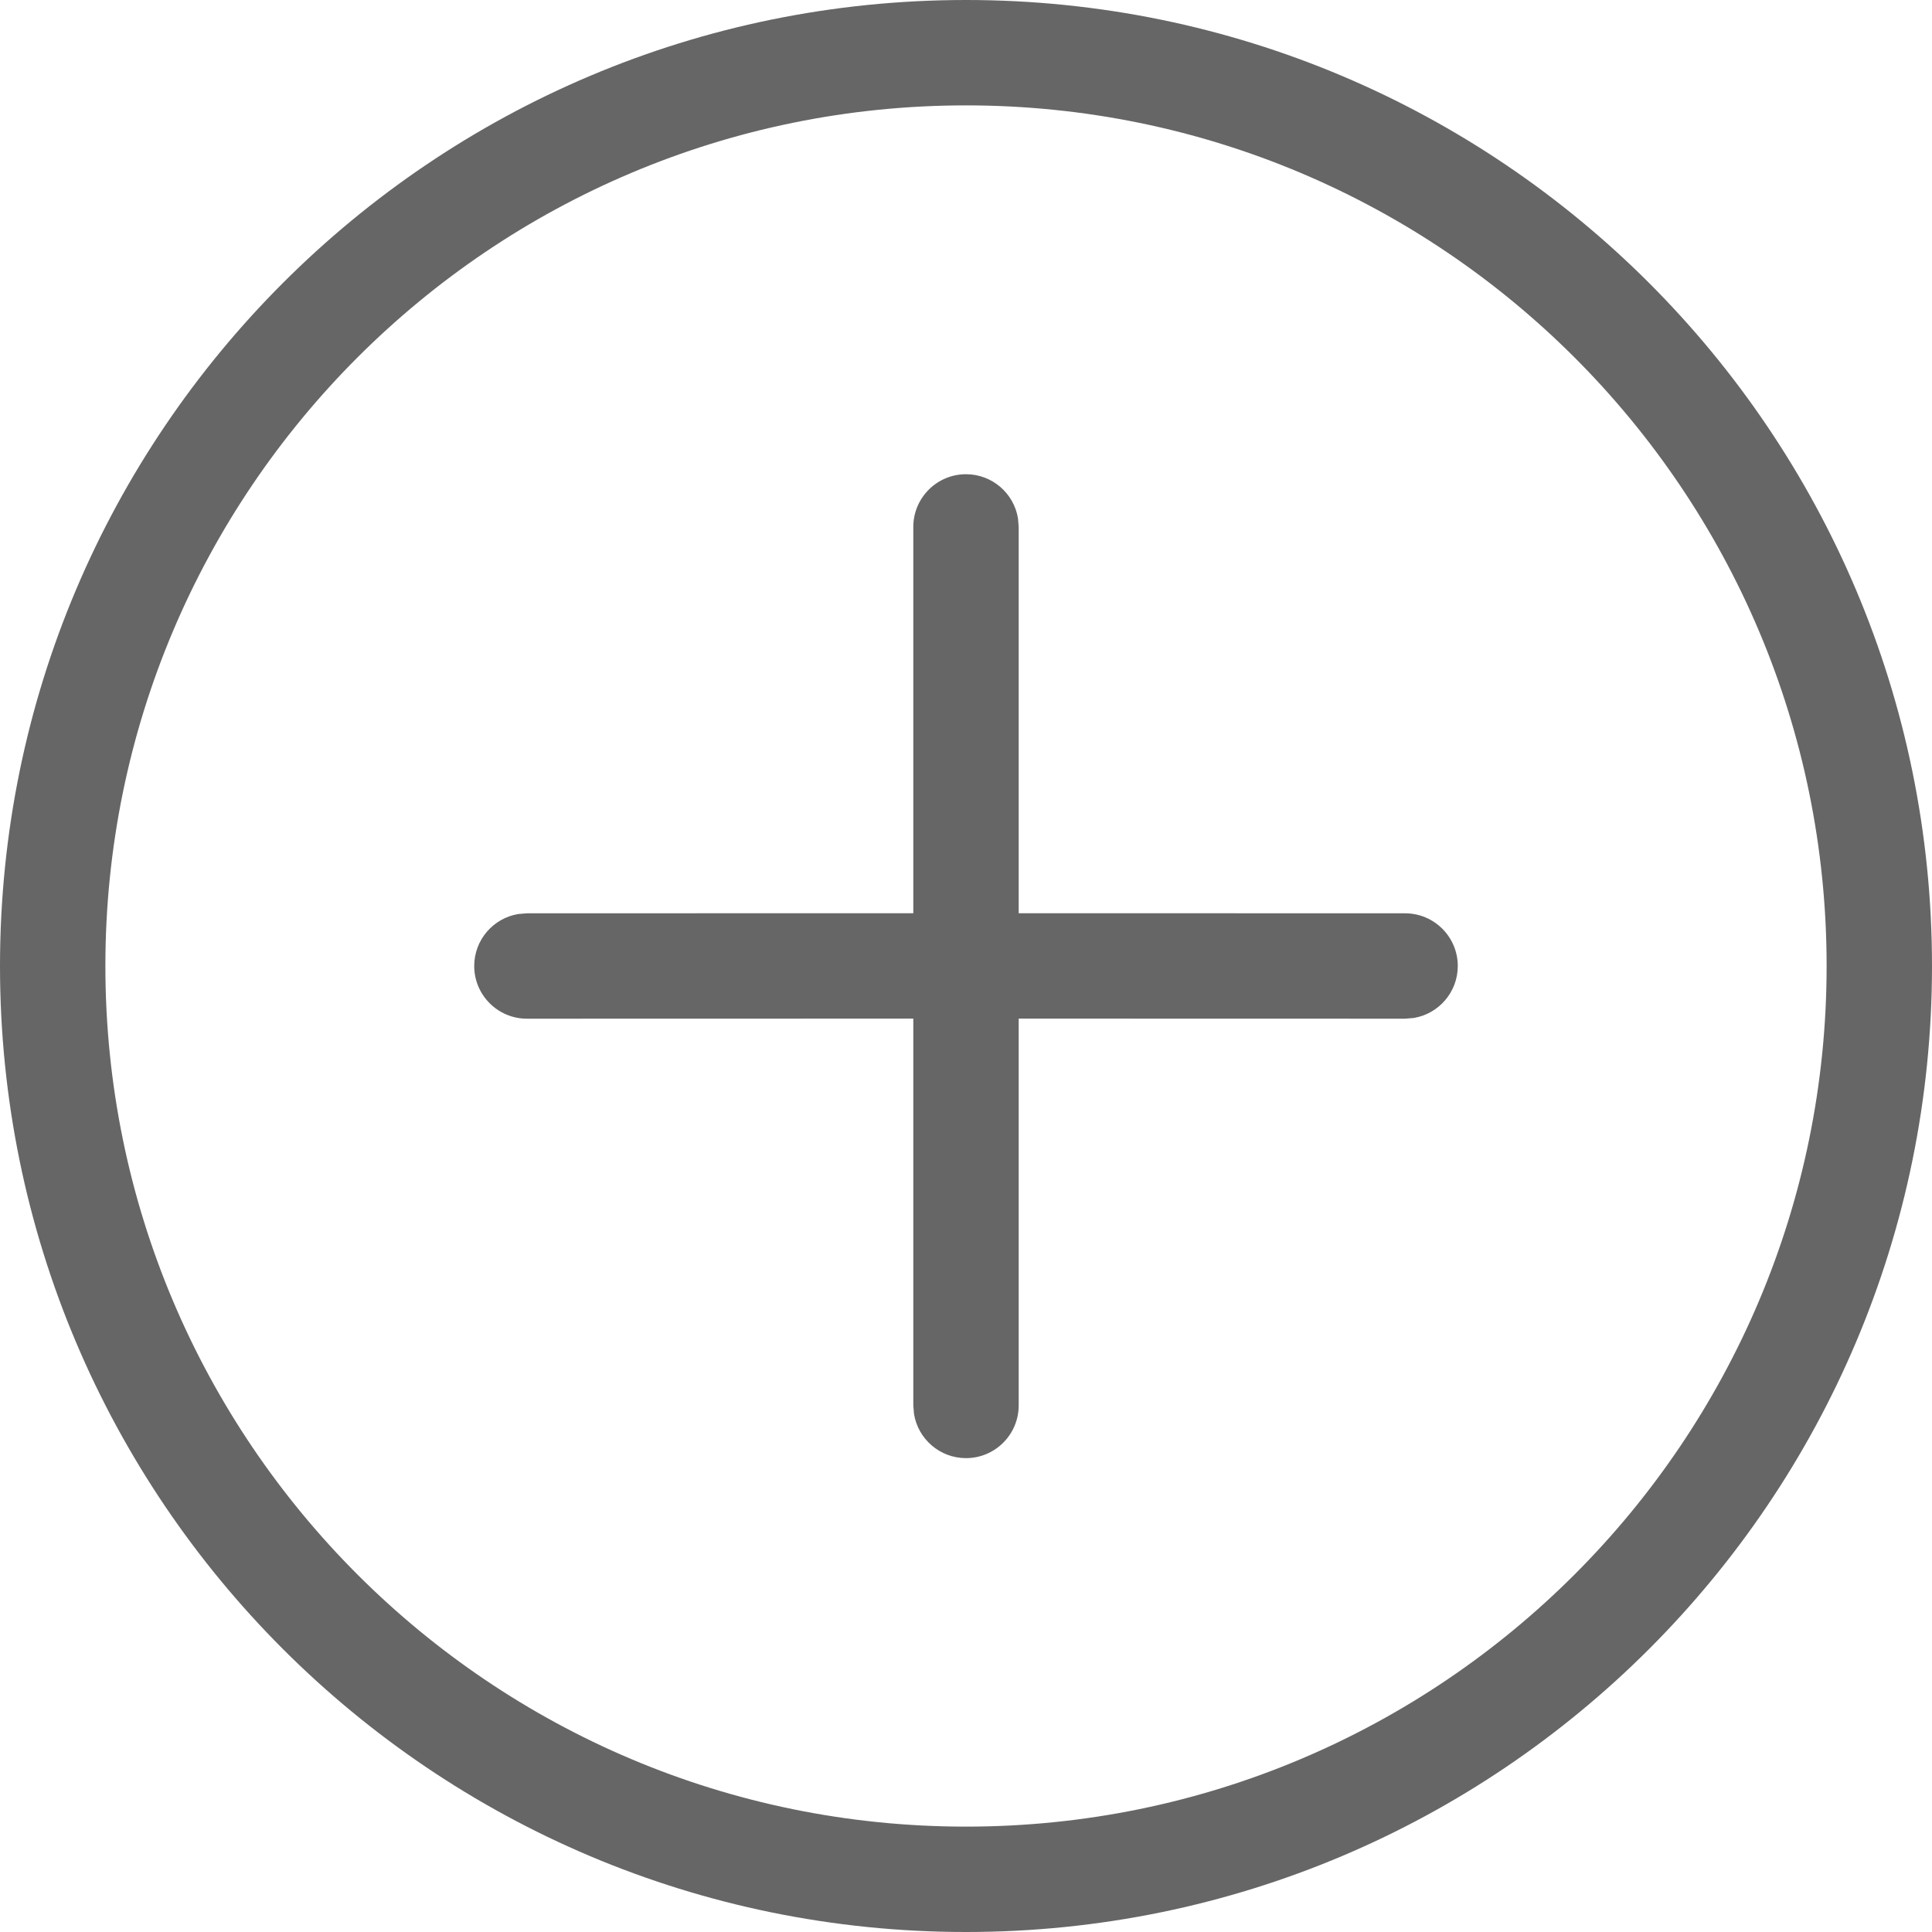 <?xml version="1.0" encoding="UTF-8"?>
<svg width="22px" height="22px" viewBox="0 0 22 22" version="1.1" xmlns="http://www.w3.org/2000/svg" xmlns:xlink="http://www.w3.org/1999/xlink">
    <!-- Generator: Sketch 60 (88103) - https://sketch.com -->
    <title>h5 svg/icon/common/add</title>
    <desc>Created with Sketch.</desc>
    <g id="h5-svg/icon/common/add" stroke="none" stroke-width="1" fill="none" fill-rule="evenodd">
        <g id="编组">
            <rect id="矩形" fill="#D8D8D8" opacity="0" x="0" y="0" width="22" height="22"></rect>
            <path d="M11,3.57627869e-07 C17.075,3.57627869e-07 22,4.925 22,11 C22,17.075 17.075,22 11,22 C4.925,22 3.57627869e-07,17.075 3.57627869e-07,11 C3.57627869e-07,4.925 4.925,3.57627869e-07 11,3.57627869e-07 Z M11,1.2 C5.588,1.2 1.2,5.588 1.2,11 C1.2,16.412 5.588,20.8 11,20.8 C16.412,20.8 20.8,16.412 20.8,11 C20.8,5.588 16.412,1.2 11,1.2 Z M11,5.4 C11.298,5.4 11.546,5.618 11.592,5.903 L11.6,6 L11.6,10.399 L16,10.4 C16.331,10.4 16.6,10.669 16.6,11 C16.6,11.298 16.382,11.546 16.097,11.592 L16,11.6 L11.6,11.599 L11.6,16.004 C11.6,16.335 11.331,16.604 11,16.604 C10.702,16.604 10.454,16.386 10.408,16.101 L10.4,16.004 L10.4,11.599 L6,11.6 C5.669,11.6 5.4,11.331 5.4,11 C5.4,10.702 5.618,10.454 5.903,10.408 L6,10.4 L10.4,10.399 L10.4,6 C10.4,5.669 10.669,5.4 11,5.4 Z" id="形状结合" fill="#666666"></path>
        </g>
    </g>
</svg>